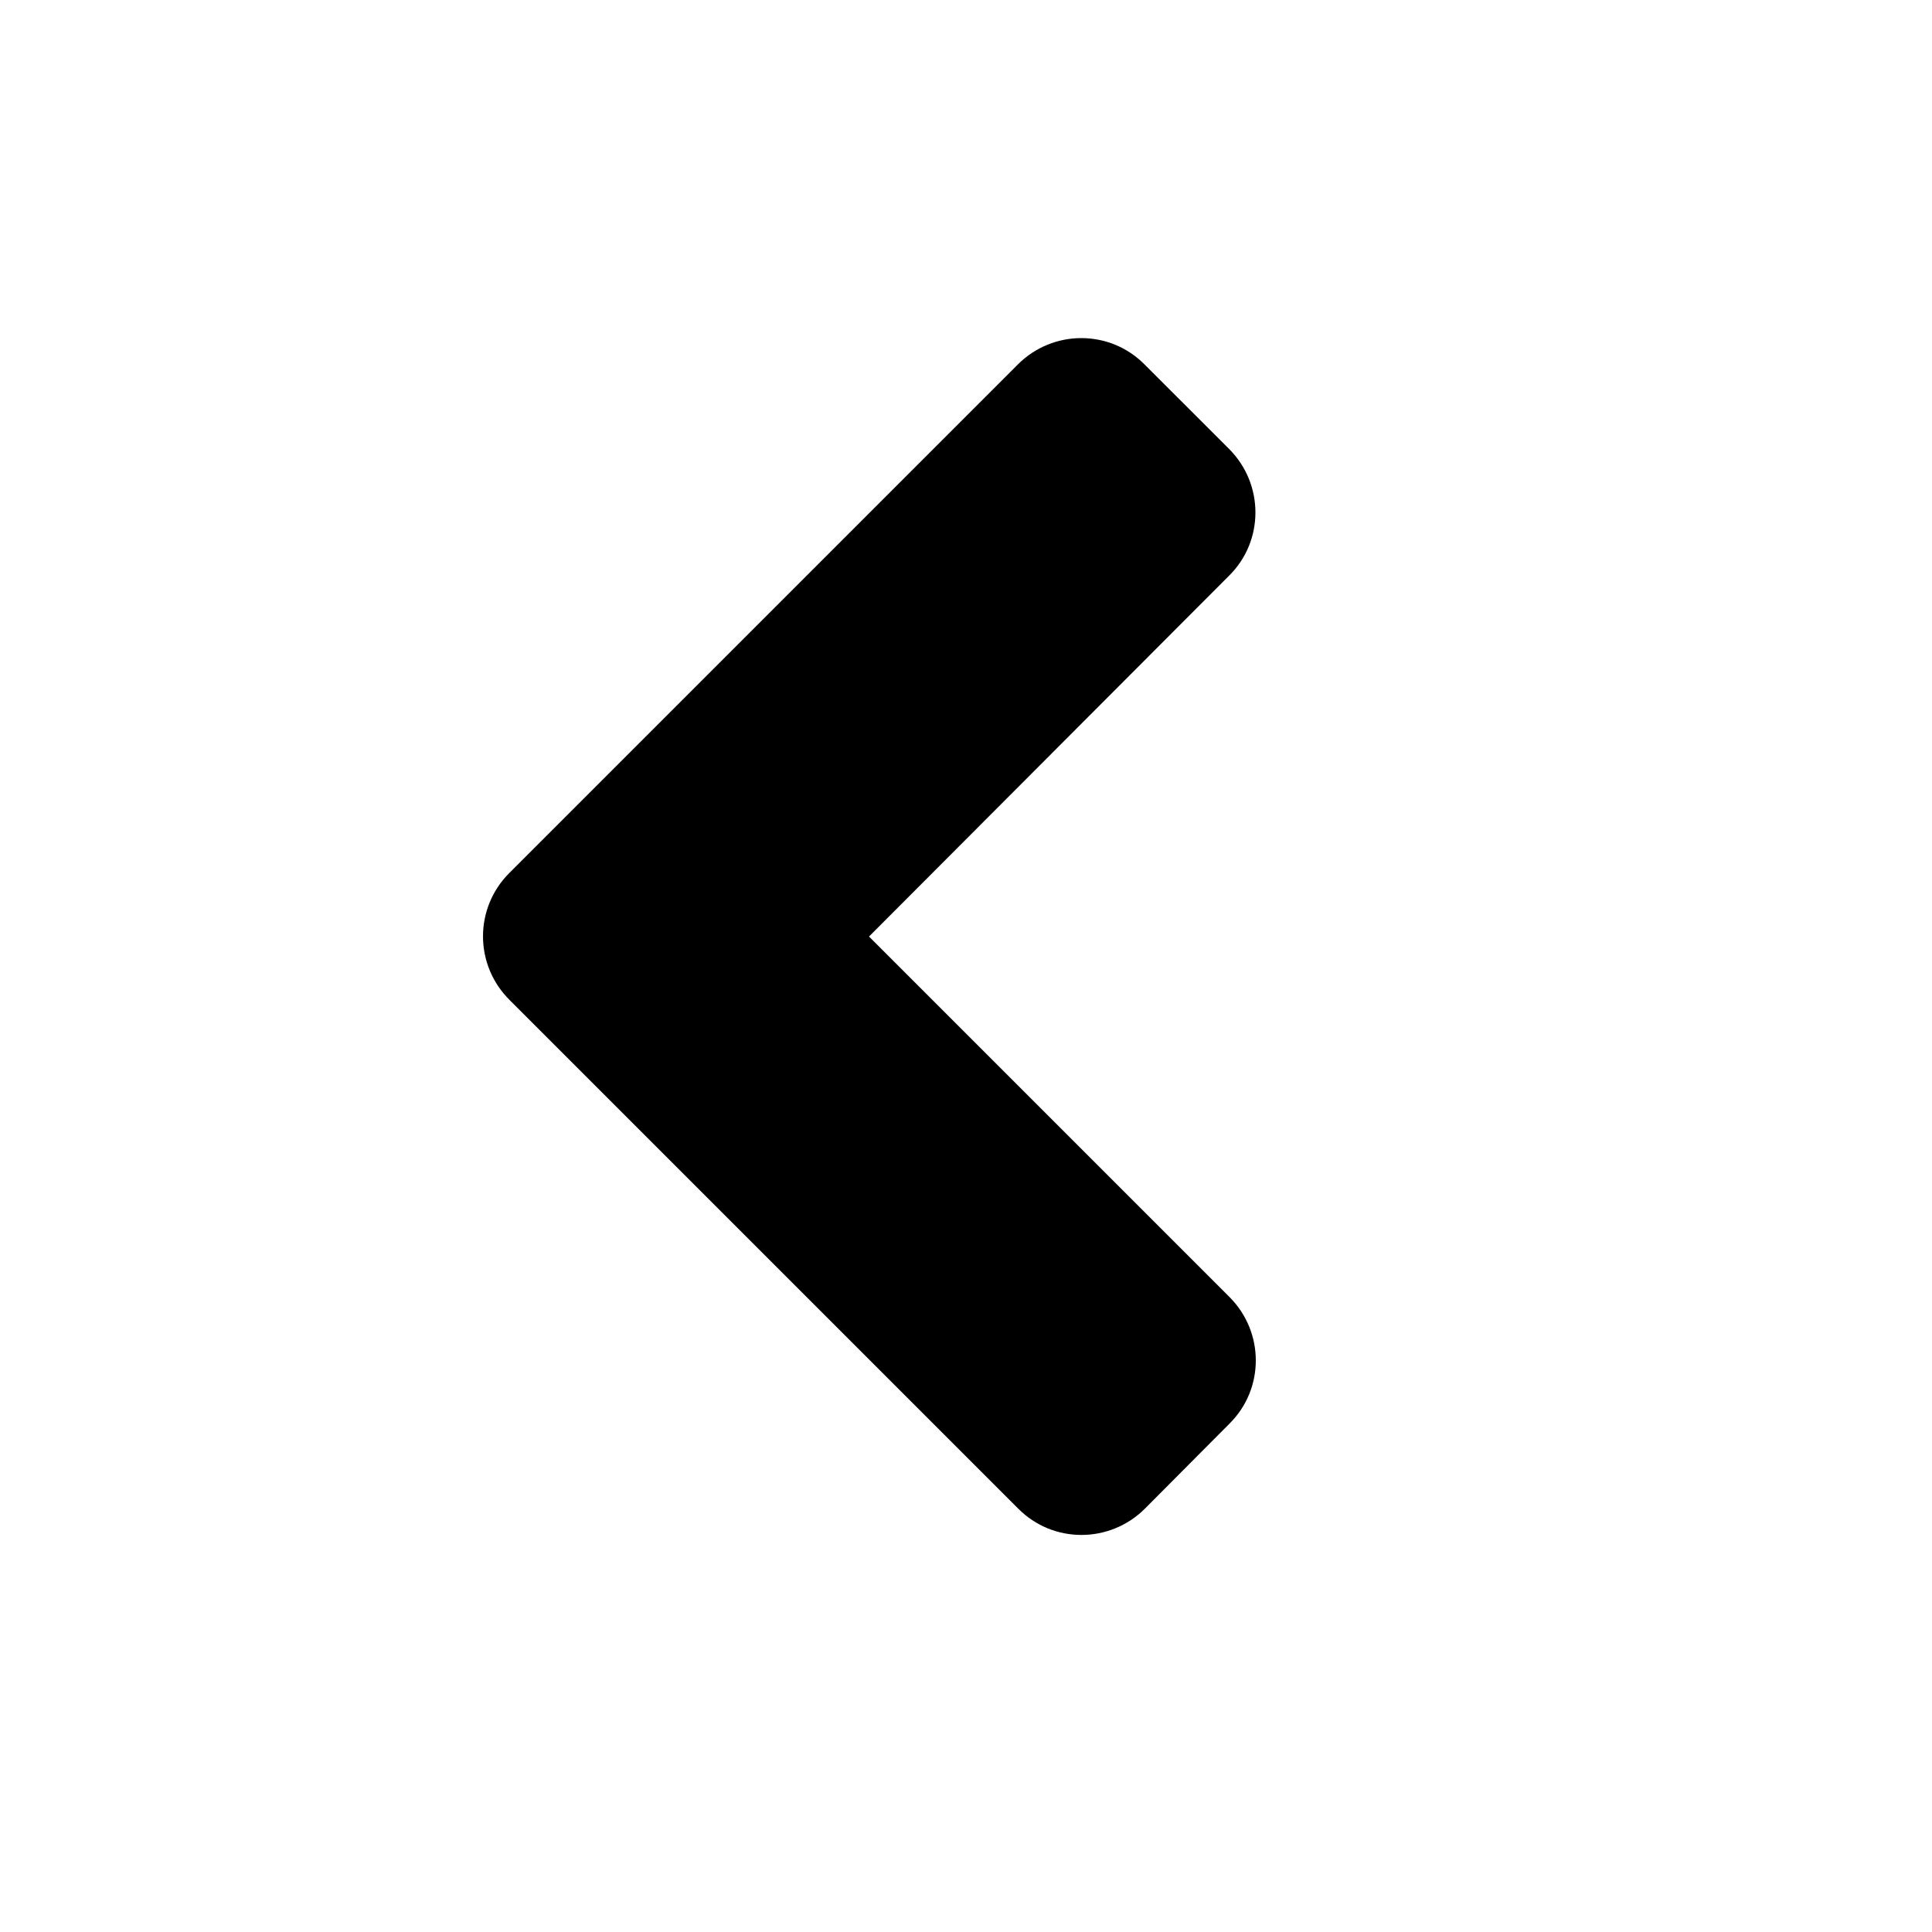 <svg width="40" height="40" viewBox="0 0 40 40" fill="none" xmlns="http://www.w3.org/2000/svg">
<path d="M10.545 18.074L21.073 7.546C21.8 6.818 22.977 6.818 23.697 7.546L25.447 9.295C26.174 10.023 26.174 11.2 25.447 11.919L17.992 19.39L25.454 26.852C26.182 27.58 26.182 28.756 25.454 29.476L23.705 31.234C22.977 31.961 21.8 31.961 21.081 31.234L10.553 20.706C9.817 19.978 9.817 18.801 10.545 18.074Z" fill="black"/>
</svg>
